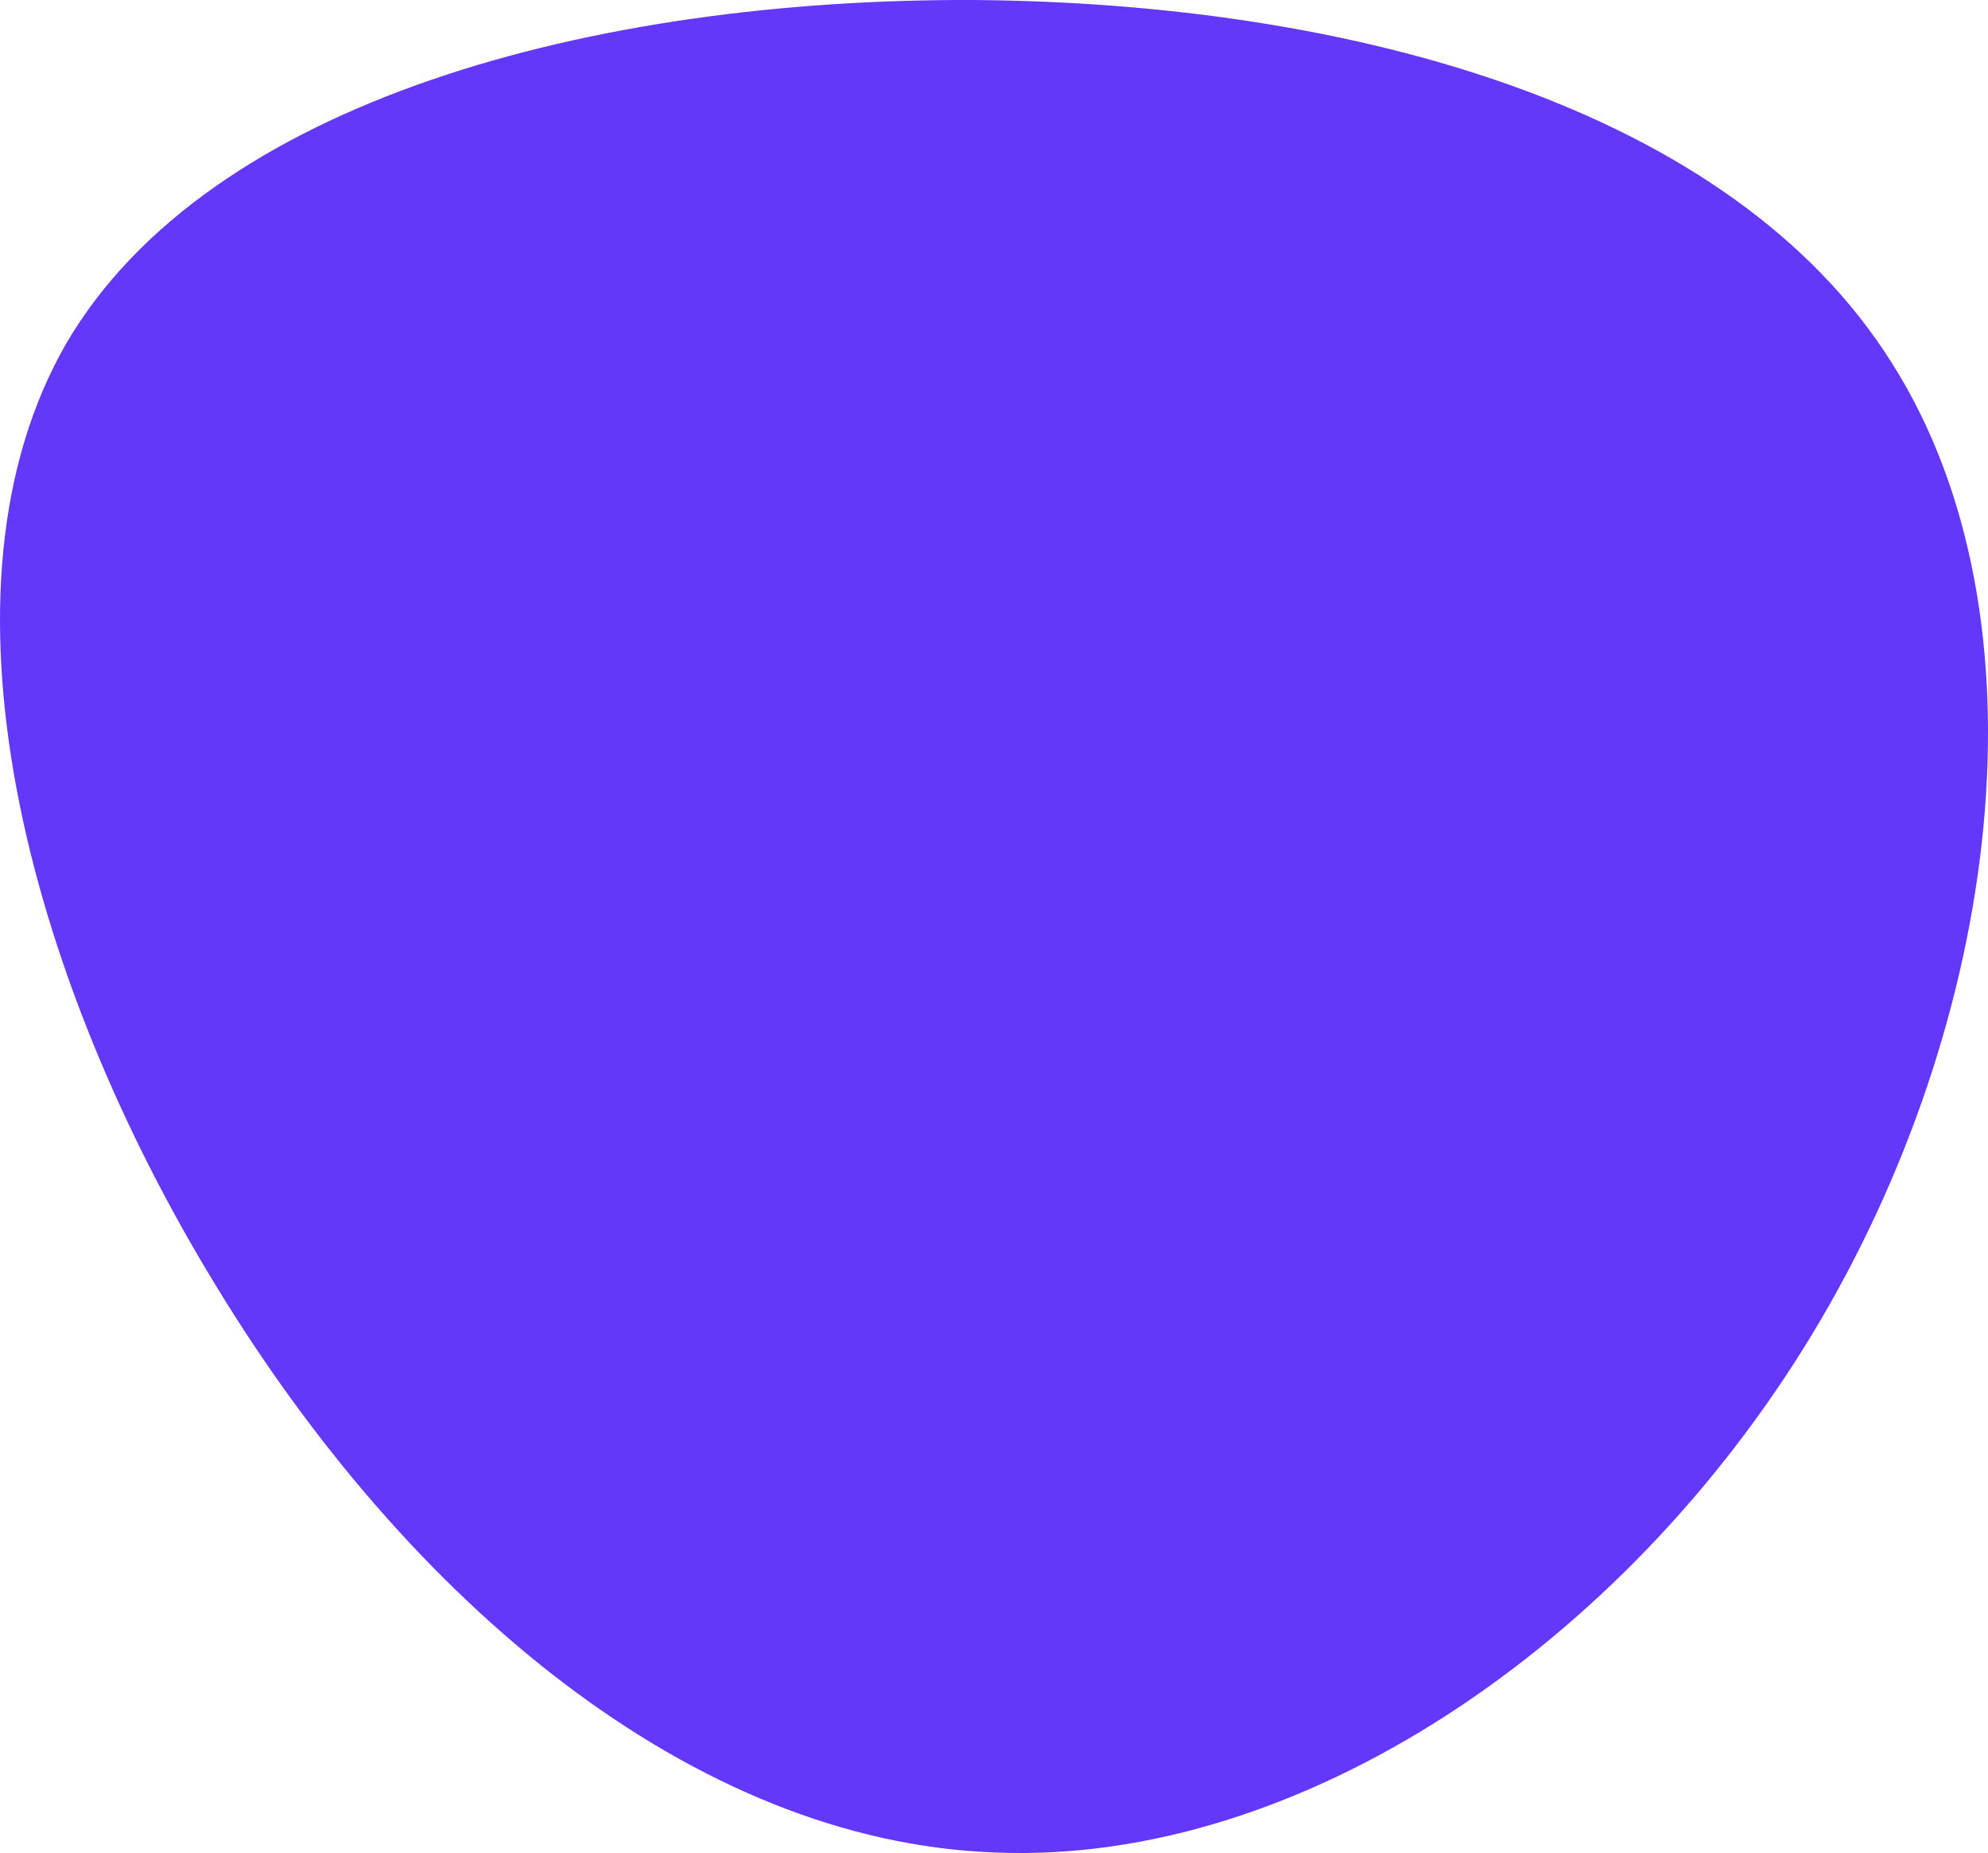 <svg xmlns="http://www.w3.org/2000/svg" width="200" height="186.4" fill="#6338fb" viewBox="0 0 200 186.4">
  <path id="Tracé_1" data-name="Tracé 1" d="M190.312,36.488c16.27,25.631,11,66.338-7.984,97.7s-51.521,53.373-82.1,52.167c-30.581-1.056-59.2-25.33-78.486-56.991C2.458,97.851-7.485,59.1,6.676,34.528,20.987,10.1,59.7-.149,97.967,0,136.23.3,174.193,10.857,190.312,36.488Z" transform="translate(0 0)" fill="#6338fb"/>
</svg>
